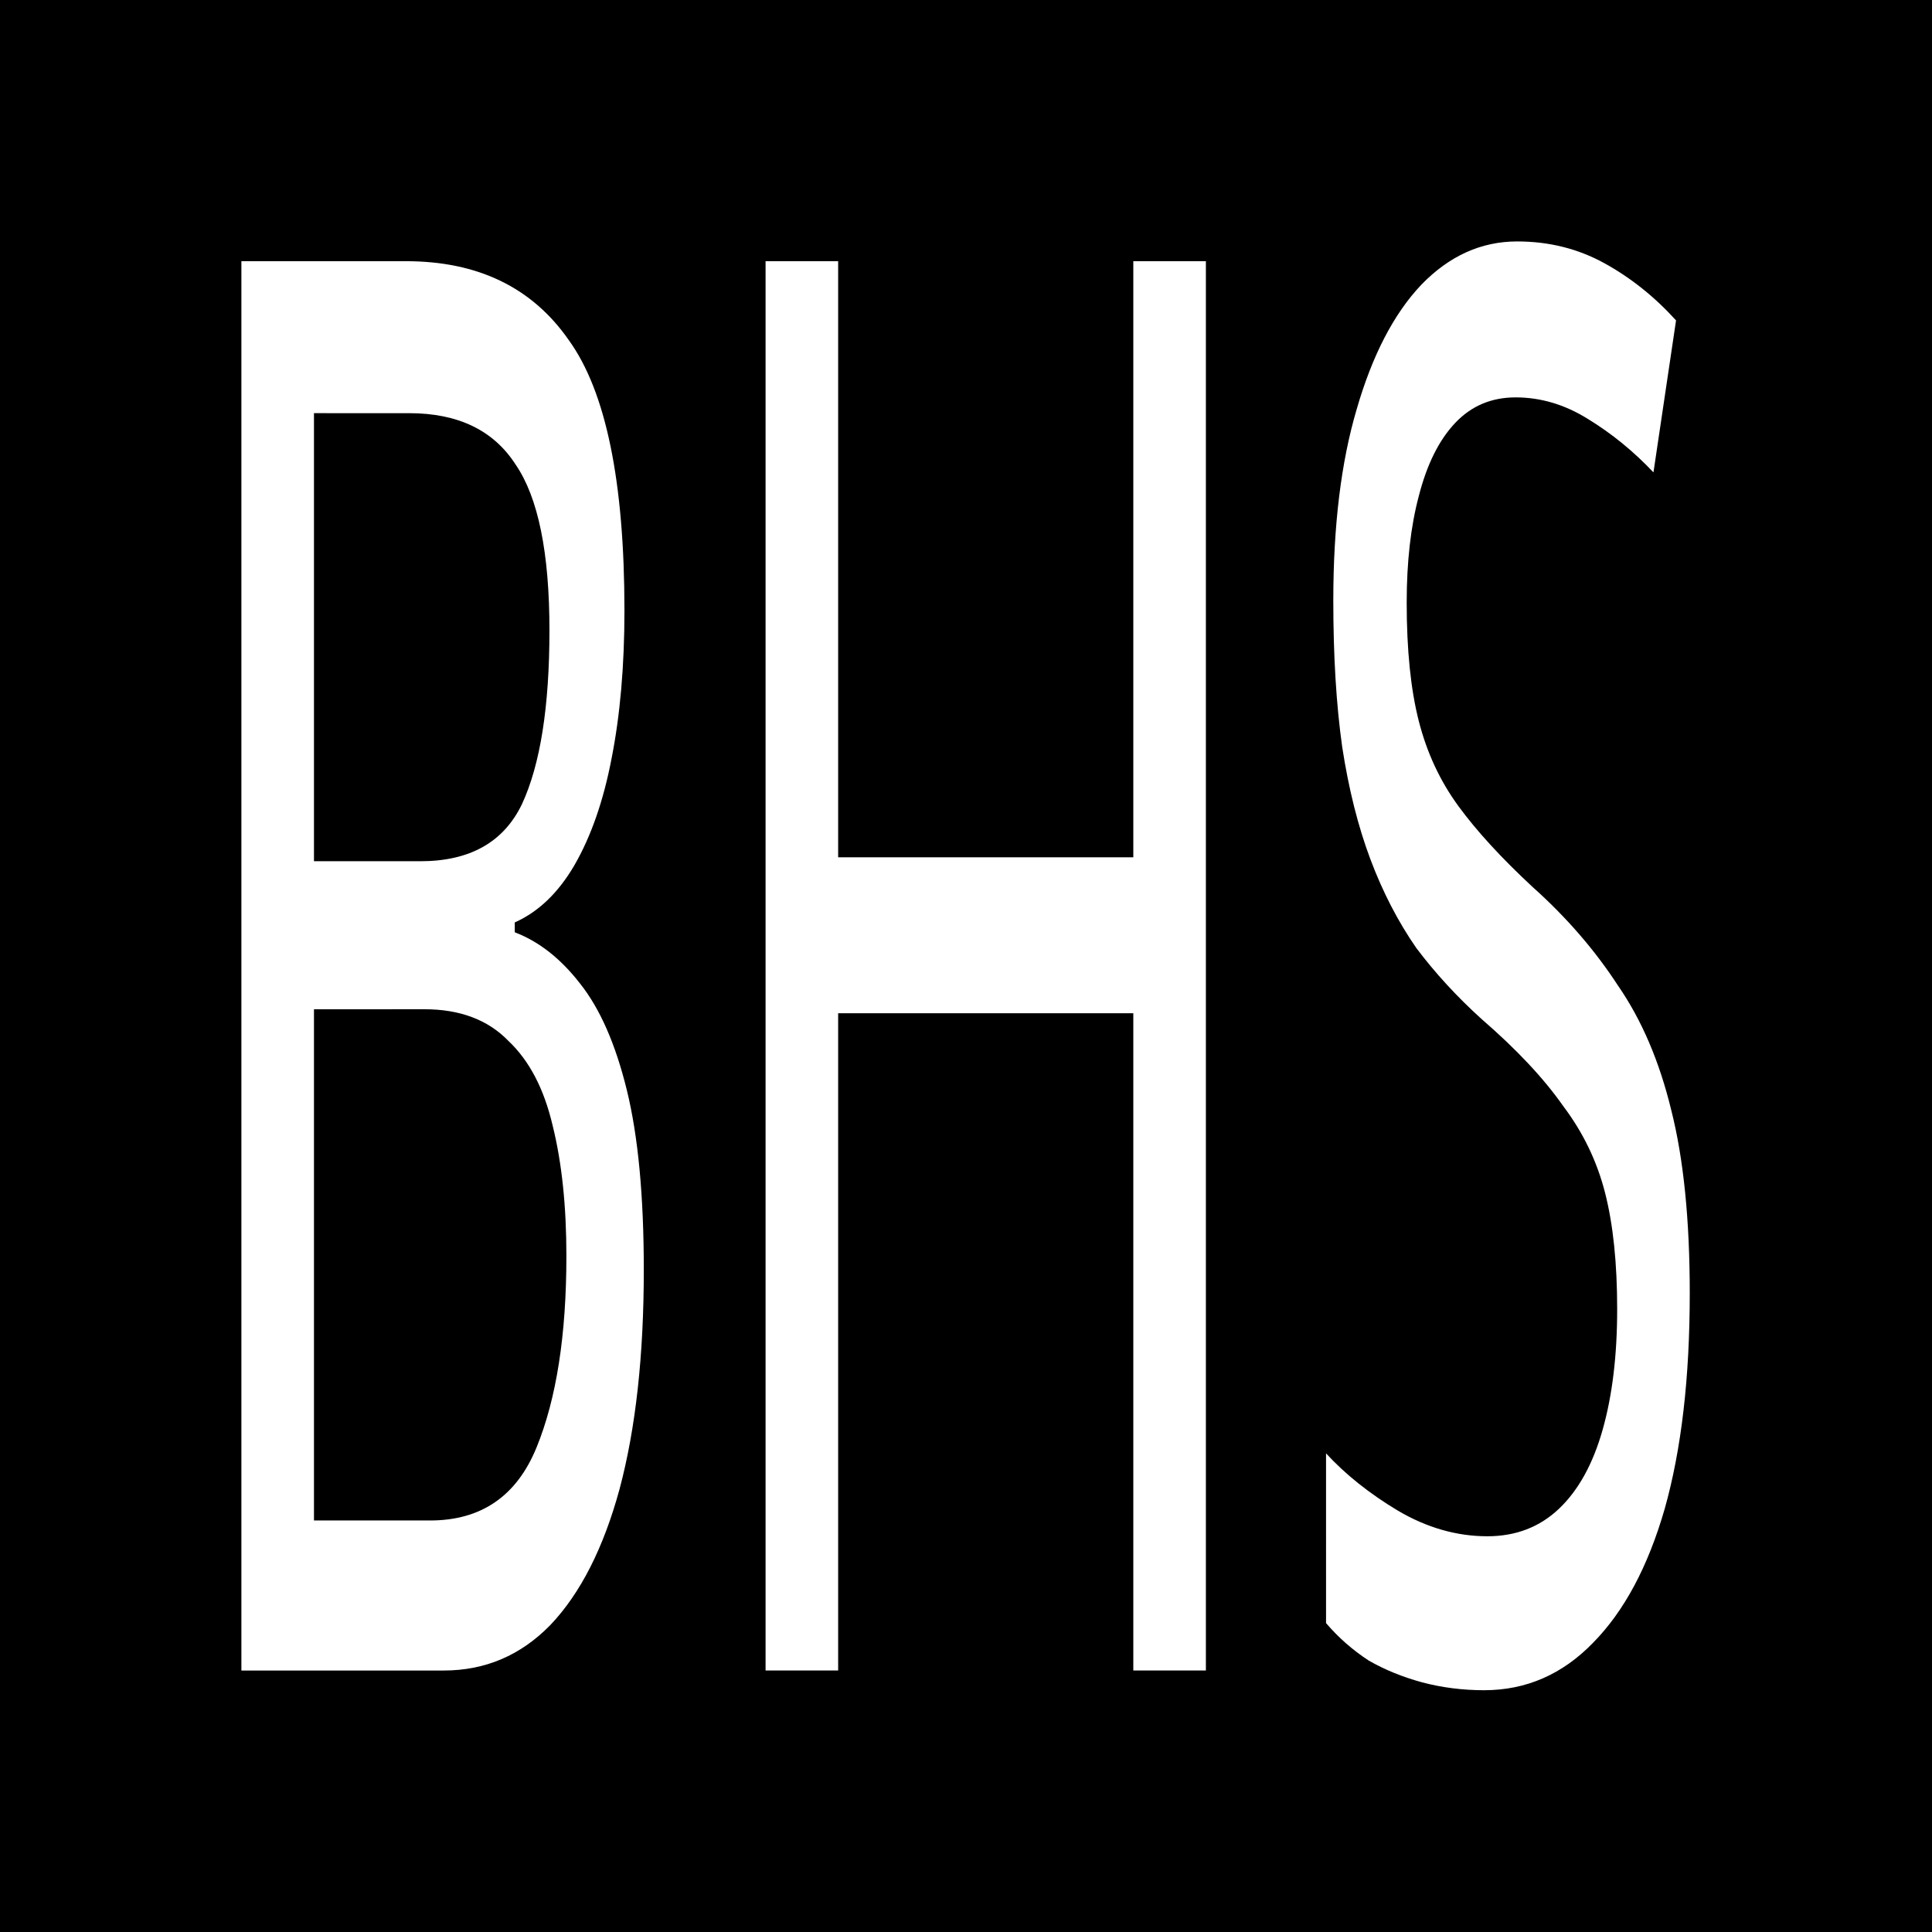 <?xml version="1.0" encoding="UTF-8" standalone="no"?>
<!-- Created with Inkscape (http://www.inkscape.org/) -->

<svg
   width="200mm"
   height="200mm"
   viewBox="0 0 200 200"
   version="1.1"
   id="svg1"
   sodipodi:docname="bluetooth_high_speed.svg"
   inkscape:version="1.4.2 (ebf0e940d0, 2025-05-08)"
   xmlns:inkscape="http://www.inkscape.org/namespaces/inkscape"
   xmlns:sodipodi="http://sodipodi.sourceforge.net/DTD/sodipodi-0.dtd"
   xmlns="http://www.w3.org/2000/svg"
   xmlns:svg="http://www.w3.org/2000/svg">
  <rect x="0" y="0" width="200" height="200" fill="#808080" stroke="none"/>
  <sodipodi:namedview
     id="namedview1"
     pagecolor="#ffffff"
     bordercolor="#000000"
     borderopacity="0.25"
     inkscape:showpageshadow="2"
     inkscape:pageopacity="0.0"
     inkscape:pagecheckerboard="0"
     inkscape:deskcolor="#d1d1d1"
     inkscape:document-units="mm"
     inkscape:zoom="1.0583333"
     inkscape:cx="377.48034"
     inkscape:cy="377.95278"
     inkscape:window-width="1920"
     inkscape:window-height="1011"
     inkscape:window-x="0"
     inkscape:window-y="0"
     inkscape:window-maximized="1"
     inkscape:current-layer="svg1" />
  <defs
     id="defs1" />
  <g
     id="layer1">
    <rect
       style="fill:#000000;stroke-width:0.615"
       id="rect1"
       width="200"
       height="200"
       x="-200"
       y="0"
       transform="scale(-1,1)" />
    <path
       style="font-size:130.645px;-inkscape-font-specification:sans-serif;text-align:center;baseline-shift:baseline;text-anchor:middle;fill:#ffffff;stroke-width:0.491"
       d="m 65.757,17.288 q 17.506,0 26.39,5.226 9.015,5.095 9.015,17.898 0,5.487 -2.09,9.798 -1.96,4.181 -6.01,7.055 -3.919,2.744 -9.668,3.789 v 0.653 q 5.879,0.915 10.582,3.397 4.834,2.482 7.577,7.055 2.744,4.573 2.744,11.889 0,8.492 -3.919,14.502 -3.919,5.879 -11.235,9.015 -7.185,3.005 -17.245,3.005 H 39.106 V 17.288 Z m 2.352,39.716 q 12.019,0 16.461,-3.789 4.442,-3.919 4.442,-11.497 0,-7.708 -5.487,-10.974 -5.356,-3.397 -17.245,-3.397 H 50.864 V 57.004 Z M 50.864,66.802 v 33.837 h 18.813 q 12.411,0 17.245,-4.834 4.834,-4.834 4.834,-12.673 0,-4.965 -2.221,-8.623 -2.09,-3.658 -7.185,-5.618 -4.965,-2.09 -13.587,-2.09 z M 195.357,110.568 H 183.599 V 67.064 H 135.783 v 43.505 H 124.025 V 17.288 h 11.758 v 39.455 h 47.816 V 17.288 h 11.758 z m 78.387,-24.953 q 0,8.361 -4.05,14.24 -4.05,5.748 -11.627,8.884 -7.447,3.135 -17.637,3.135 -5.226,0 -10.06,-0.523 -4.703,-0.523 -8.623,-1.437 -3.919,-1.045 -6.924,-2.482 V 96.197 q 4.703,2.09 11.627,3.789 7.055,1.698 14.502,1.698 6.924,0 11.627,-1.829 4.703,-1.829 7.055,-5.226 2.352,-3.397 2.352,-7.969 0,-4.573 -1.96,-7.708 -1.96,-3.135 -6.794,-5.748 -4.703,-2.744 -13.195,-5.748 -6.01,-2.221 -10.582,-4.703 -4.442,-2.613 -7.447,-5.879 -3.005,-3.266 -4.573,-7.447 -1.437,-4.181 -1.437,-9.668 0,-7.447 3.789,-12.673 3.789,-5.356 10.452,-8.231 6.794,-2.874 15.547,-2.874 7.708,0 14.11,1.437 6.402,1.437 11.627,3.789 l -3.658,10.06 q -4.834,-2.09 -10.582,-3.527 -5.618,-1.437 -11.758,-1.437 -5.879,0 -9.798,1.698 -3.919,1.698 -5.879,4.834 -1.96,3.005 -1.96,7.055 0,4.703 1.96,7.839 1.96,3.135 6.402,5.618 4.442,2.482 12.019,5.356 8.231,3.005 13.848,6.532 5.748,3.397 8.623,8.231 3.005,4.834 3.005,12.15 z"
       id="text2"
       transform="scale(0.639,1.564)"
       aria-label="BHS" />
  </g>
</svg>
